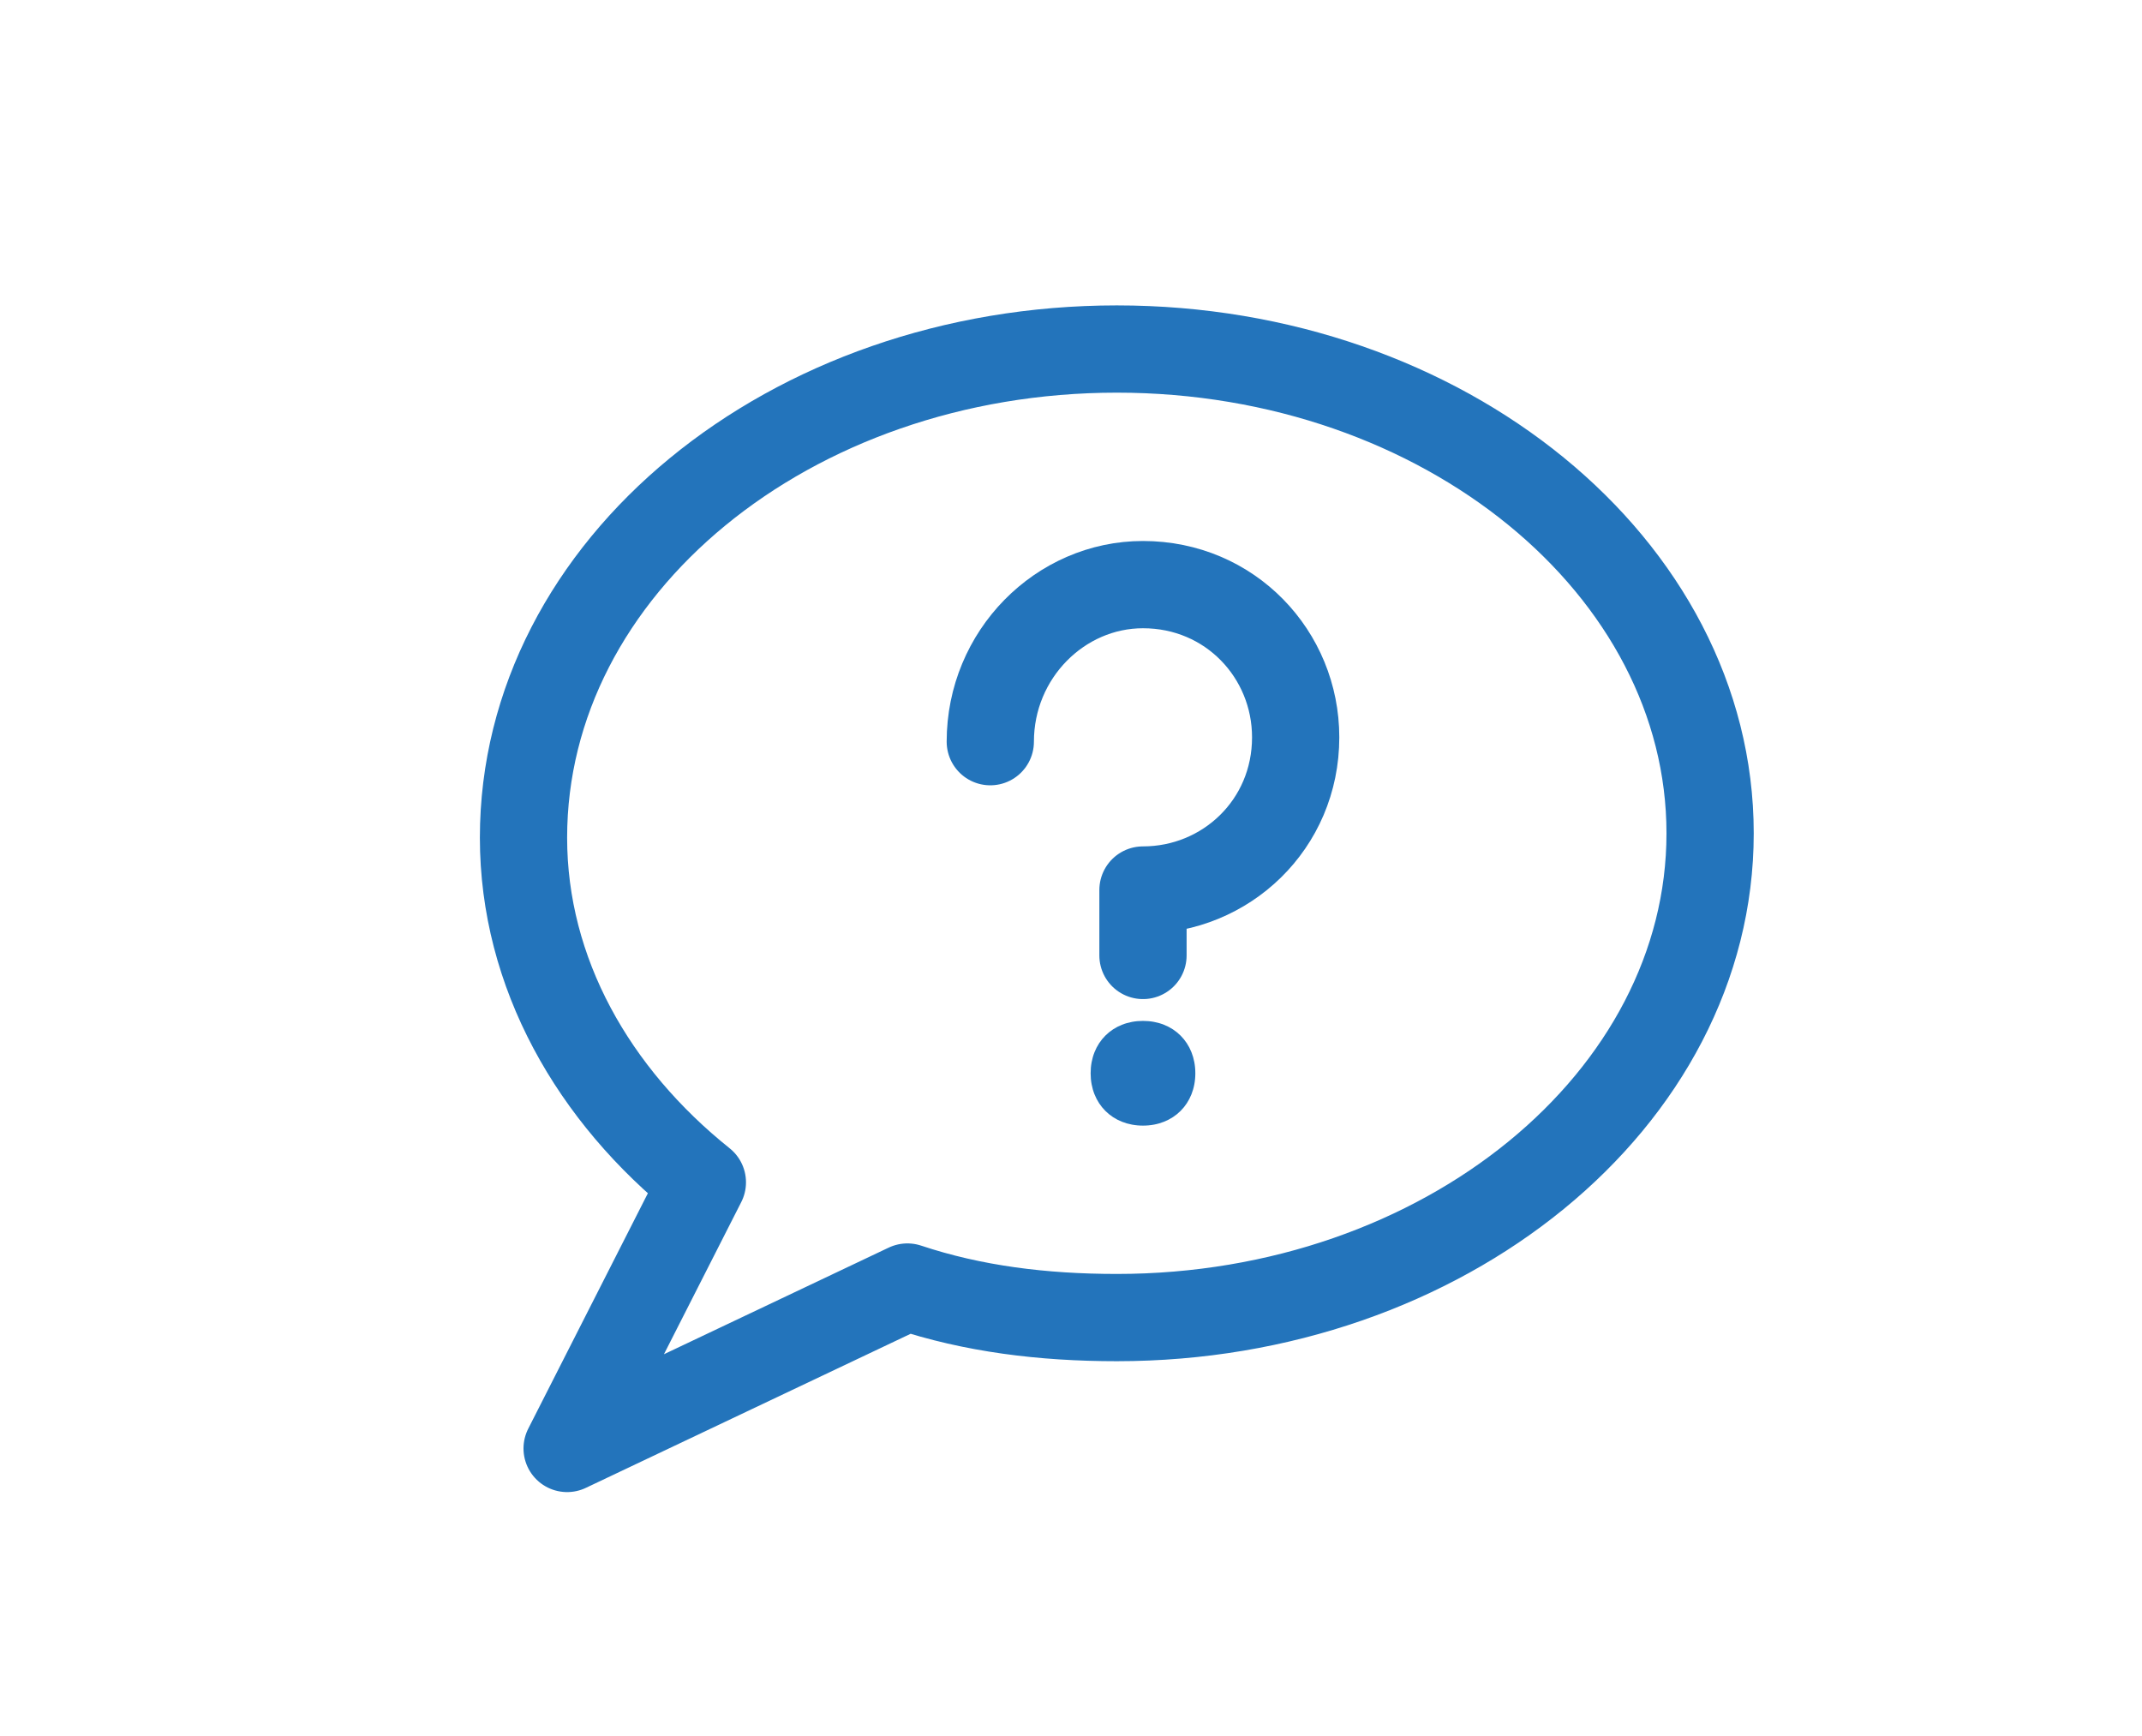 <?xml version="1.0" encoding="utf-8"?>
<!-- Generator: Adobe Illustrator 19.2.0, SVG Export Plug-In . SVG Version: 6.00 Build 0)  -->
<svg version="1.1" id="Layer_1" xmlns="http://www.w3.org/2000/svg" xmlns:xlink="http://www.w3.org/1999/xlink" x="0px" y="0px"
	 viewBox="0 0 49.1 39.8" style="enable-background:new 0 0 49.1 39.8;" xml:space="preserve">
<style type="text/css">
	.st0{fill:none;stroke:#2374BB;stroke-width:2;stroke-linejoin:round;stroke-miterlimit:10;}
	.st1{fill:#2374BB;}
	.st2{fill:none;stroke:#2374BB;stroke-width:2;stroke-linecap:round;stroke-linejoin:round;stroke-miterlimit:10;}
</style>
<g>
	<path class="st0" d="M39.2,19.1c0,6.1-6.1,11.1-13.6,11.1c-1.7,0-3.3-0.2-4.8-0.7L13,33.2l3.1-6.1c-2.5-2-4.1-4.8-4.1-7.9
		C12,13,18.1,8,25.6,8S39.2,13,39.2,19.1z"/>
	<g>
		<path class="st1" d="M26.2,23.4c-0.7,0-1.2,0.5-1.2,1.2c0,0.7,0.5,1.2,1.2,1.2c0.7,0,1.2-0.5,1.2-1.2
			C27.4,23.9,26.9,23.4,26.2,23.4L26.2,23.4z"/>
	</g>
	<path class="st2" d="M22.7,17c0-2,1.6-3.6,3.5-3.6c2,0,3.5,1.6,3.5,3.5c0,2-1.6,3.5-3.5,3.5v1.5"/>
</g>
</svg>
